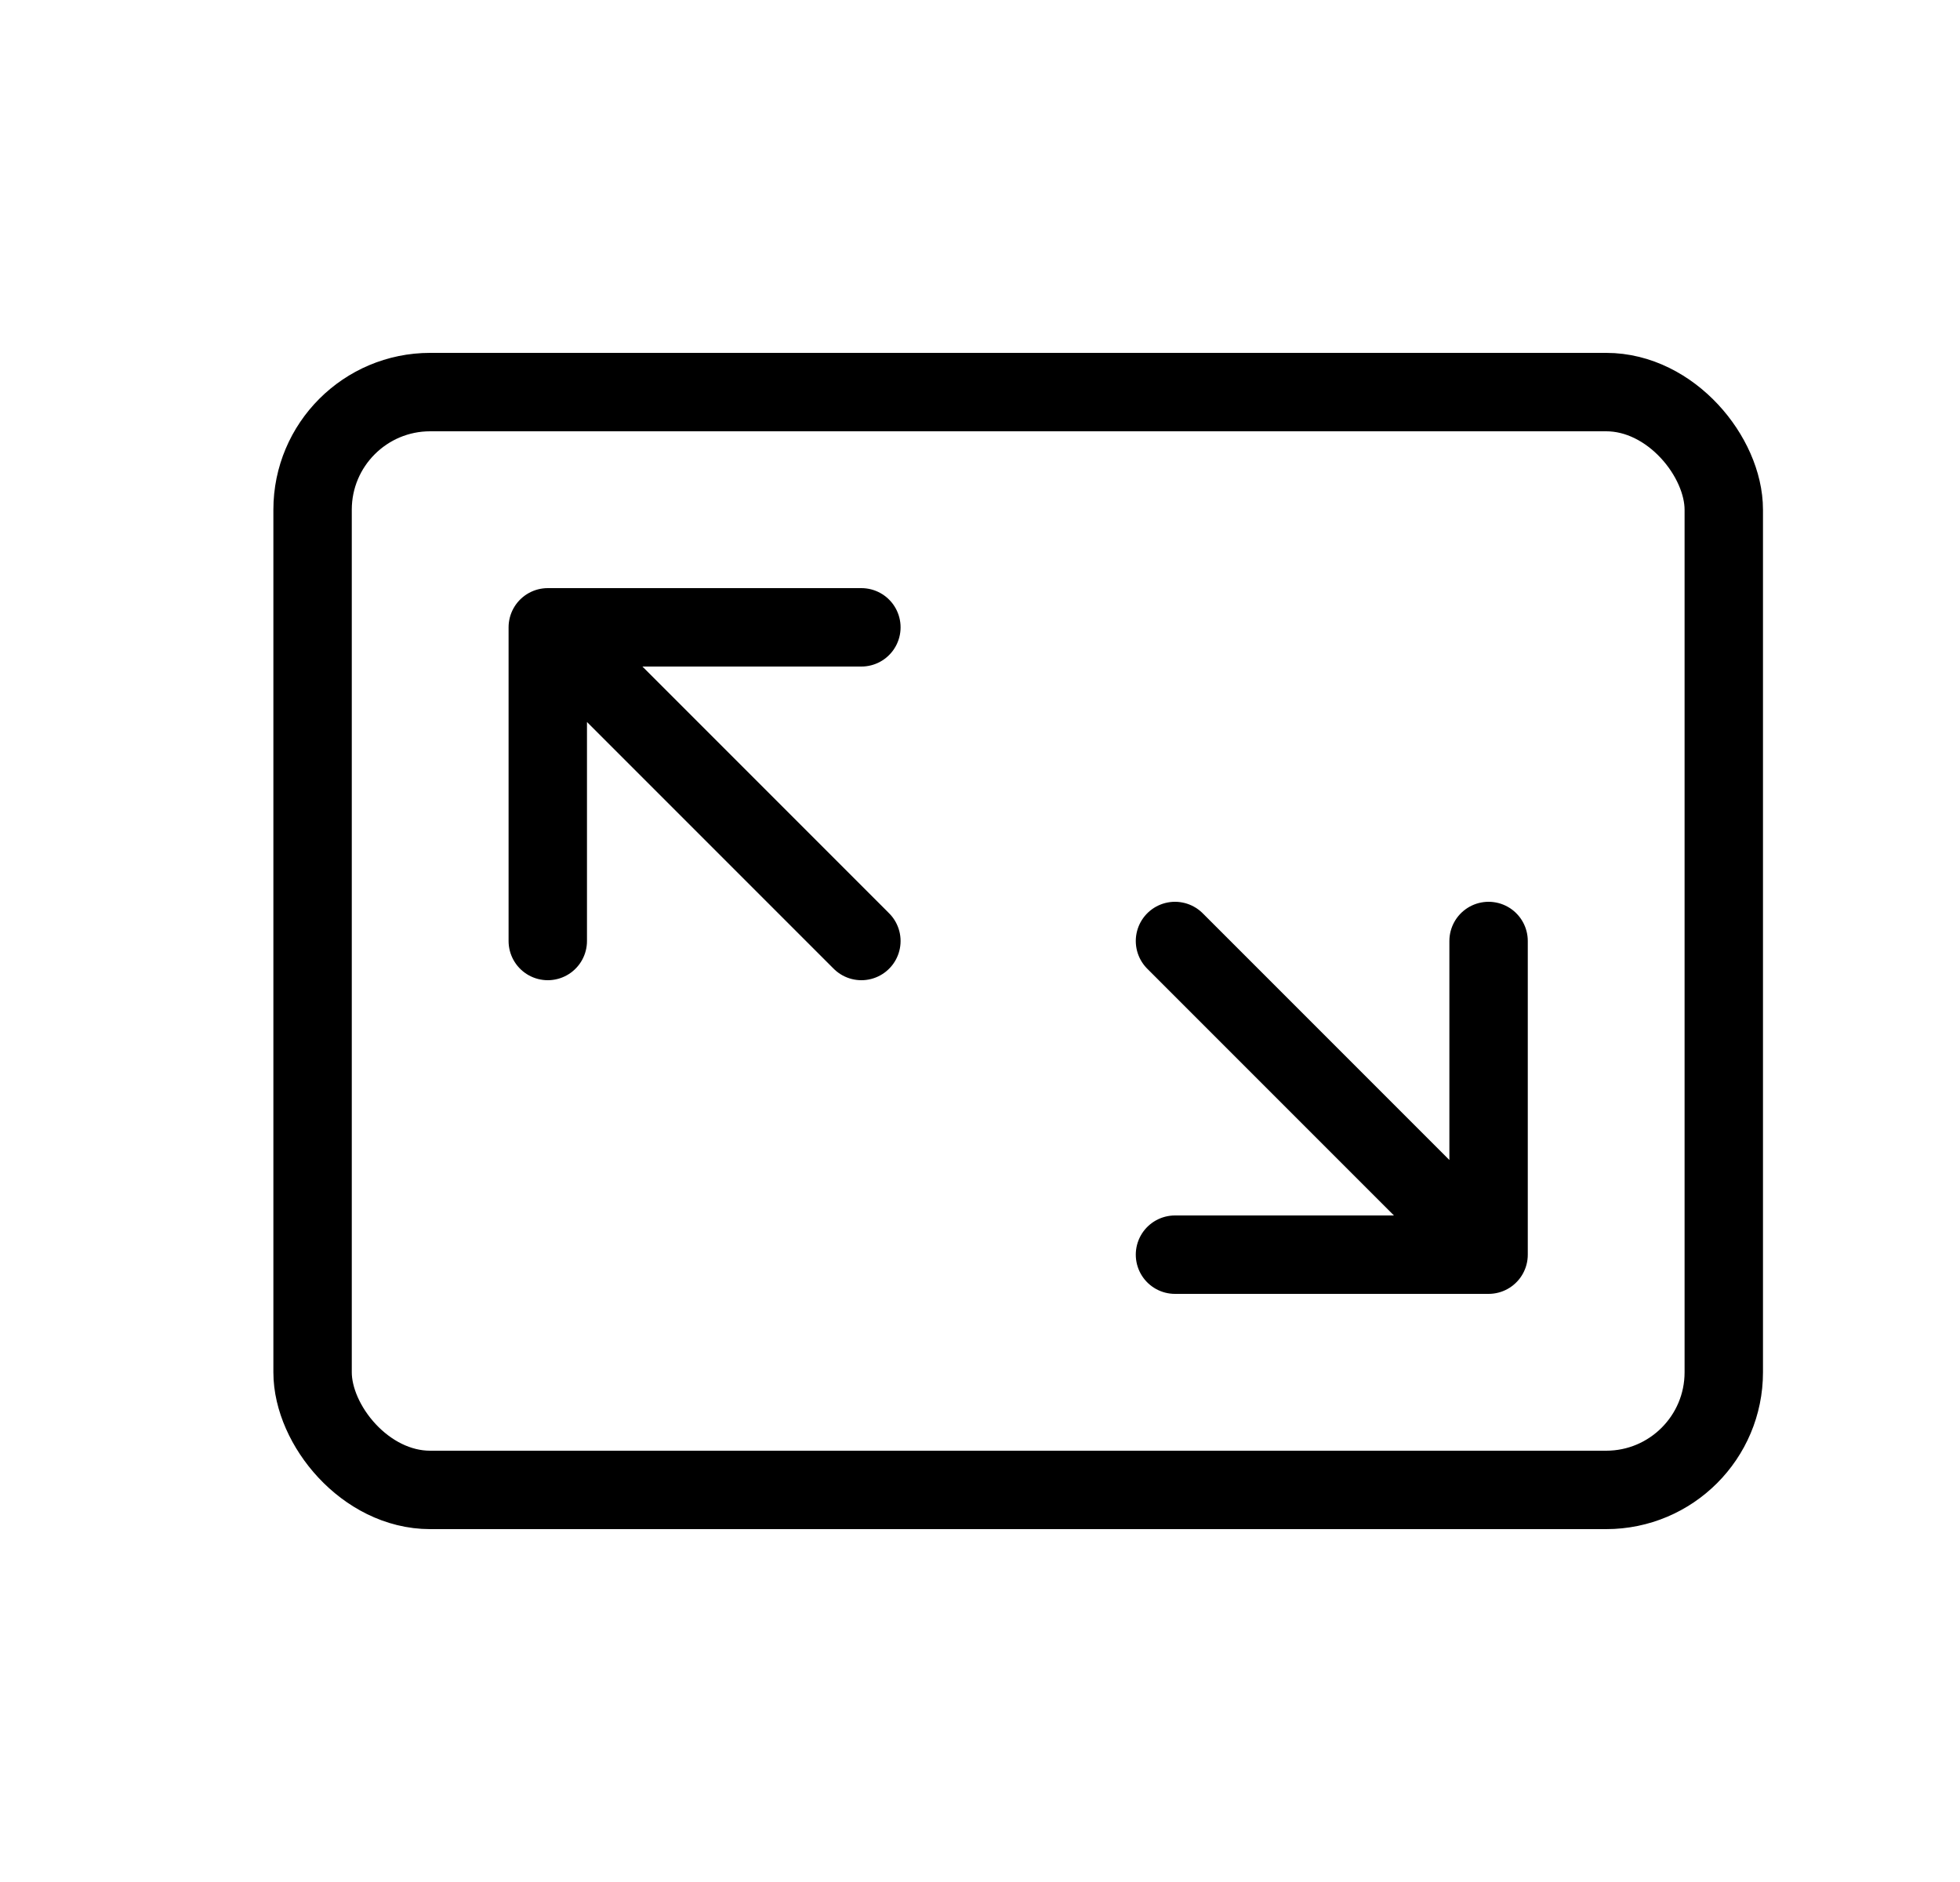 <svg width="25" height="24" viewBox="0 0 25 24" fill="none" xmlns="http://www.w3.org/2000/svg">
<rect x="3.987" y="5" width="18" height="14" rx="1.5" stroke="currentColor" stroke-linecap="round" stroke-linejoin="round"/>
<path d="M6.987 12V8M6.987 8H10.987M6.987 8L10.987 12" stroke="currentColor" stroke-linecap="round" stroke-linejoin="round"/>
<path d="M18.987 12V16M18.987 16H14.987M18.987 16L14.987 12" stroke="currentColor" stroke-linecap="round" stroke-linejoin="round"/>
</svg>
